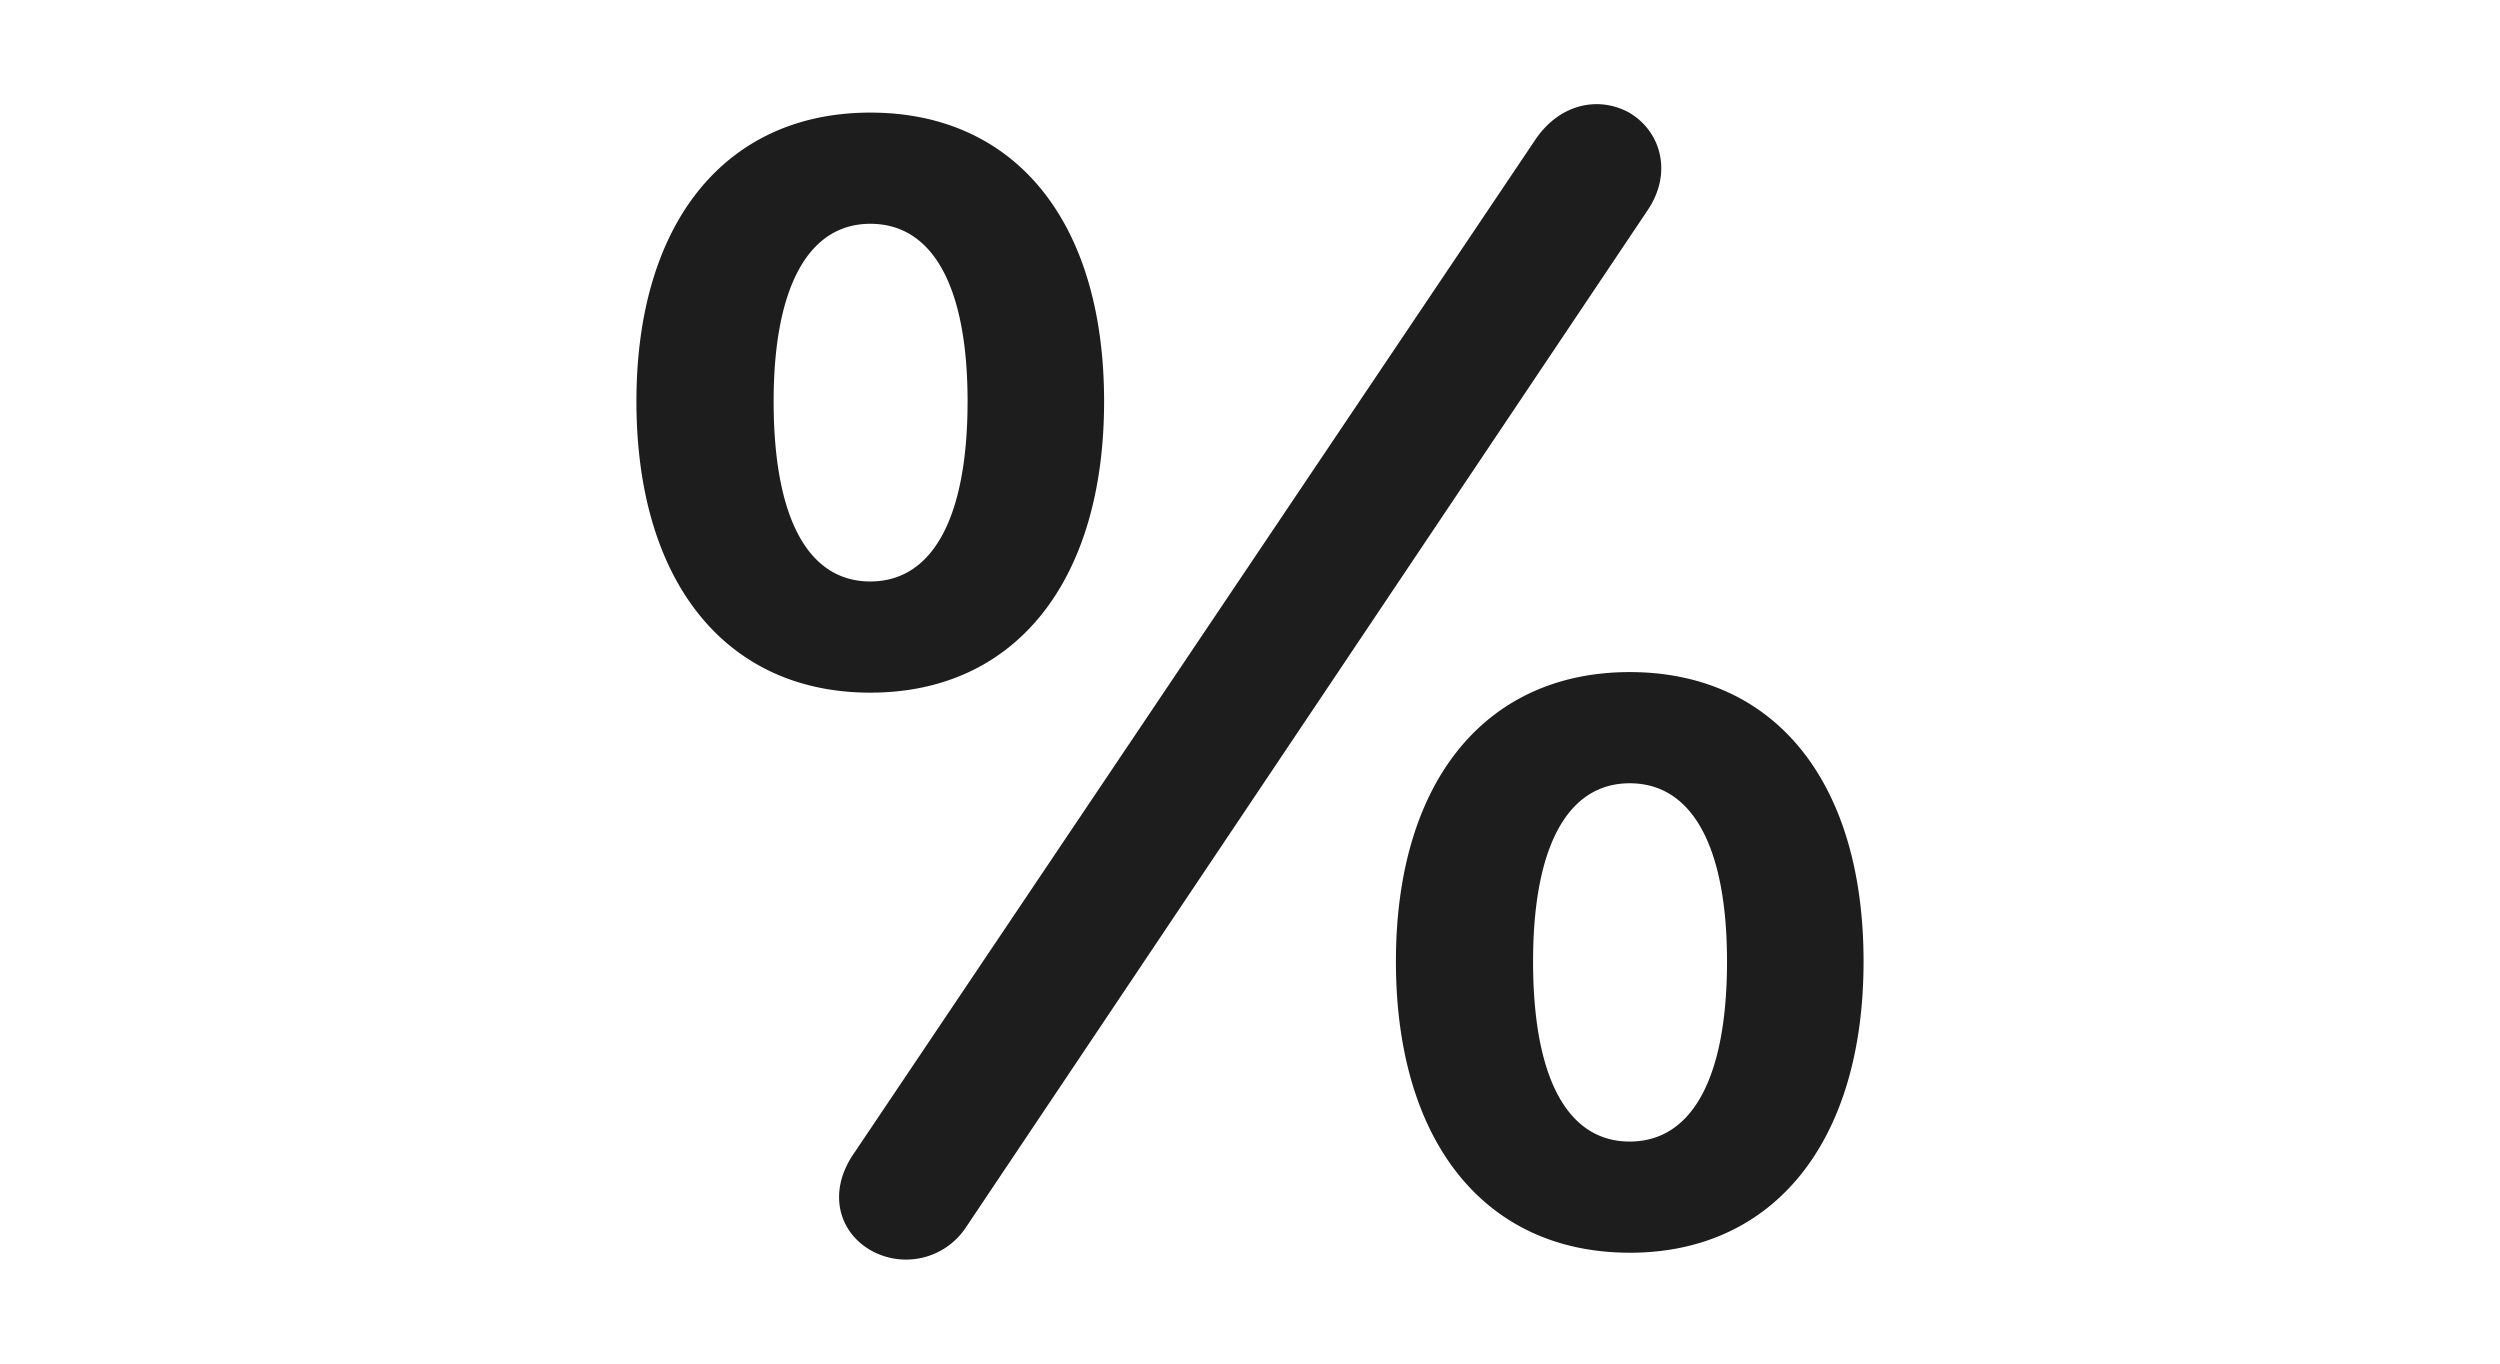 <svg xmlns="http://www.w3.org/2000/svg" xmlns:xlink="http://www.w3.org/1999/xlink" width="297" height="162" viewBox="0 0 297 162">
  <defs>
    <clipPath id="clip-Artboard_64">
      <rect width="297" height="162"/>
    </clipPath>
  </defs>
  <g id="Artboard_64" data-name="Artboard – 64" clip-path="url(#clip-Artboard_64)">
    <rect width="297" height="162" fill="rgba(255,255,255,0)"/>
    <path id="Path_257" data-name="Path 257" d="M46.009,15.576A8.525,8.525,0,0,0,57.35,13.063l81.108-121.017c2.943-4.378,1.579-9.331-2.225-11.556-3.517-1.938-8.111-1.148-11.054,3.086L44.071,4.235C41.057,8.685,42.277,13.351,46.009,15.576ZM46.081-50.6c17.227,0,27.778-13.207,27.778-34.6,0-21.533-10.695-34.31-27.778-34.31C29.07-119.509,18.3-106.661,18.3-85.2,18.3-63.667,29-50.6,46.081-50.6Zm0-13.207C38.688-63.81,34.6-71.347,34.6-85.2c0-13.638,4.163-21.1,11.484-21.1,7.393,0,11.556,7.393,11.556,21.1C57.637-71.347,53.474-63.81,46.081-63.81Zm90.224,79.745c17.155,0,27.778-13.207,27.778-34.6,0-21.533-10.695-34.381-27.778-34.381-17.011,0-27.778,12.848-27.778,34.381C108.527,2.8,119.15,15.935,136.305,15.935Zm0-13.207c-7.393,0-11.484-7.537-11.484-21.39,0-13.638,4.091-21.174,11.484-21.174s11.556,7.465,11.556,21.174C147.861-4.809,143.7,2.728,136.305,2.728Z" transform="translate(57.308 132.887)" fill="#1d1d1d"/>
  </g>
</svg>
